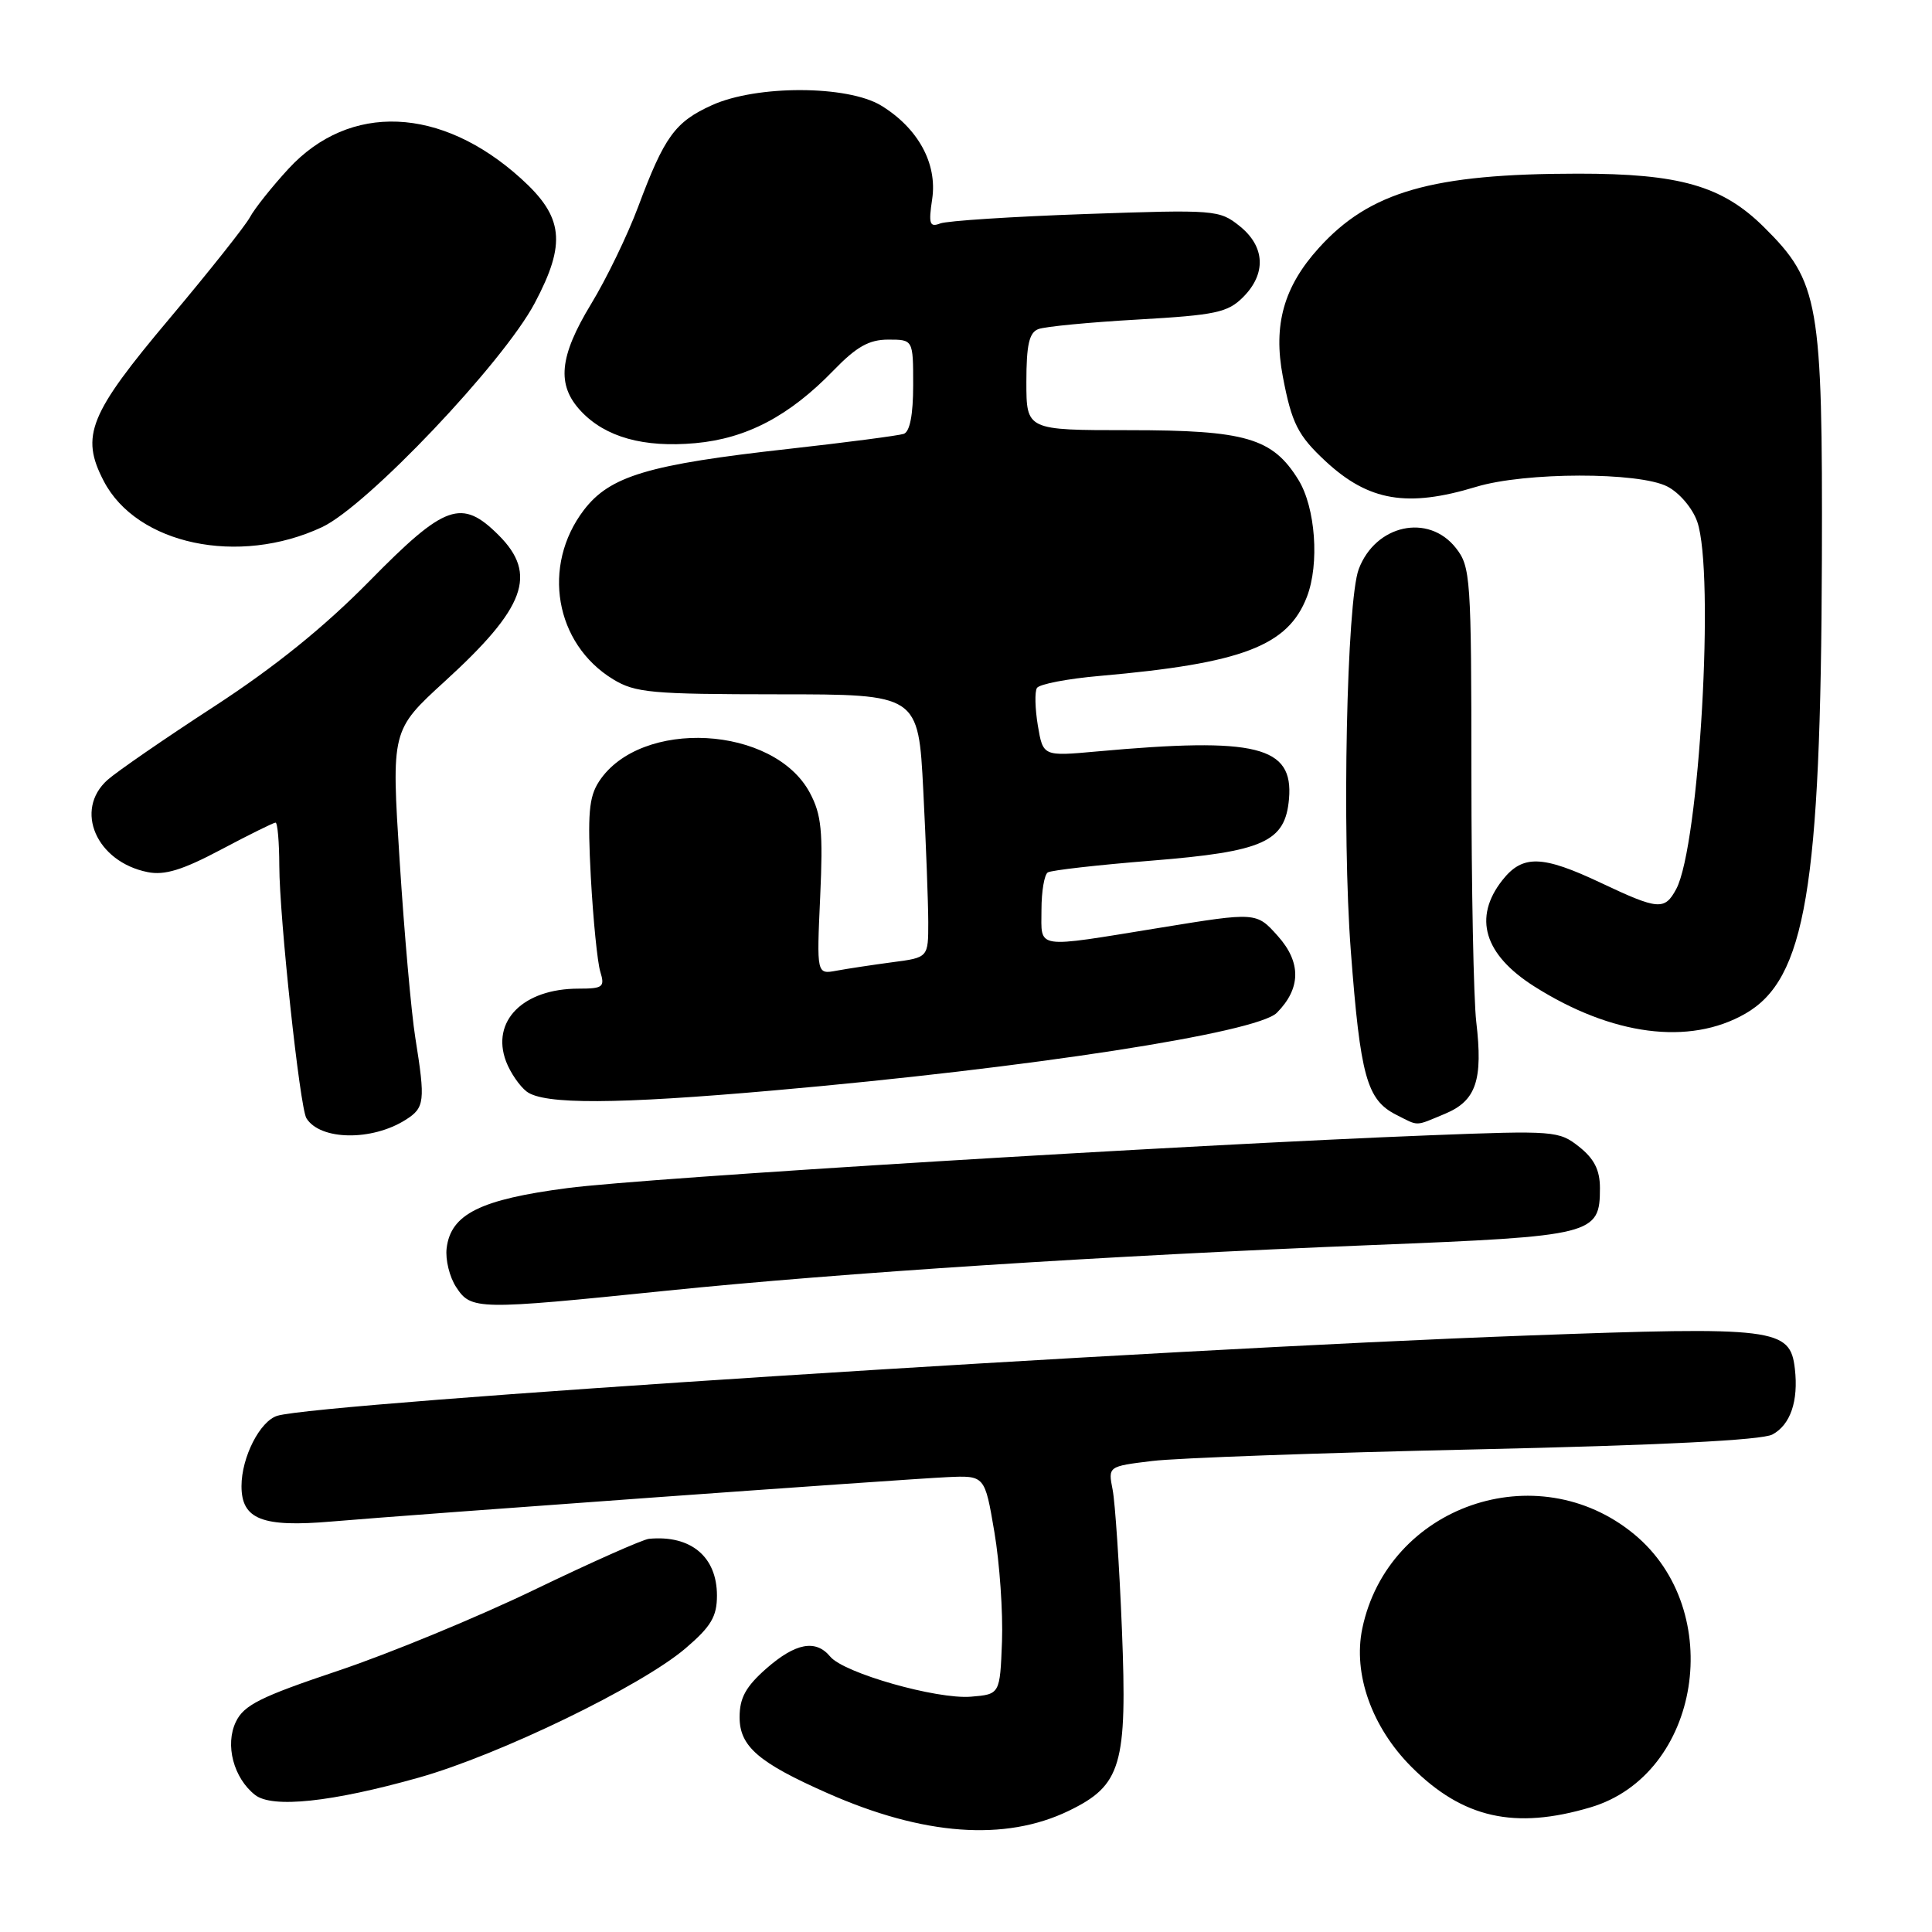 <?xml version="1.0" encoding="UTF-8" standalone="no"?>
<!DOCTYPE svg PUBLIC "-//W3C//DTD SVG 1.1//EN" "http://www.w3.org/Graphics/SVG/1.1/DTD/svg11.dtd" >
<svg xmlns="http://www.w3.org/2000/svg" xmlns:xlink="http://www.w3.org/1999/xlink" version="1.1" viewBox="0 0 256 256">
 <g >
 <path fill="currentColor"
d=" M 141.60 239.95 C 148.60 236.56 149.38 233.91 148.66 215.91 C 148.32 207.44 147.76 199.10 147.43 197.40 C 146.82 194.30 146.82 194.30 152.66 193.59 C 155.87 193.19 175.20 192.50 195.61 192.05 C 219.94 191.51 233.45 190.83 234.85 190.08 C 237.24 188.80 238.32 185.65 237.83 181.38 C 237.21 175.98 235.33 175.75 202.23 176.97 C 153.12 178.77 42.31 185.89 36.74 187.60 C 34.44 188.31 32.00 193.10 32.00 196.92 C 32.00 201.32 34.74 202.40 43.93 201.61 C 54.81 200.68 119.57 196.01 125.50 195.73 C 130.49 195.50 130.49 195.50 131.76 203.00 C 132.46 207.12 132.91 213.65 132.77 217.50 C 132.50 224.50 132.50 224.50 128.65 224.82 C 124.12 225.19 111.81 221.69 110.01 219.51 C 108.09 217.19 105.42 217.69 101.53 221.10 C 98.82 223.49 98.00 224.98 98.00 227.54 C 98.00 231.40 100.50 233.56 109.62 237.59 C 122.35 243.23 133.17 244.02 141.60 239.95 Z  M 210.76 239.48 C 225.36 235.14 228.82 213.41 216.52 203.28 C 203.65 192.67 183.90 199.54 180.51 215.79 C 179.26 221.80 181.77 228.87 187.04 234.14 C 193.82 240.92 200.70 242.47 210.76 239.48 Z  M 55.50 235.54 C 66.18 232.53 85.01 223.40 90.85 218.40 C 94.22 215.52 95.00 214.20 95.00 211.42 C 95.00 206.27 91.54 203.38 86.00 203.90 C 85.17 203.98 78.34 207.02 70.81 210.65 C 63.27 214.29 51.58 219.11 44.81 221.38 C 34.49 224.84 32.31 225.93 31.25 228.16 C 29.79 231.21 30.95 235.60 33.80 237.84 C 36.08 239.63 43.98 238.79 55.50 235.54 Z  M 88.27 171.03 C 111.58 168.65 146.40 166.40 181.97 164.97 C 211.23 163.80 212.00 163.61 212.00 157.42 C 212.00 155.04 211.24 153.54 209.25 151.96 C 206.58 149.84 205.98 149.79 189.50 150.43 C 157.15 151.69 85.70 156.06 75.25 157.42 C 63.63 158.93 59.72 160.88 59.18 165.41 C 59.00 166.91 59.57 169.23 60.45 170.56 C 62.43 173.58 63.20 173.60 88.27 171.03 Z  M 53.75 148.38 C 56.28 146.78 56.38 145.95 55.03 137.50 C 54.50 134.20 53.57 123.68 52.96 114.13 C 51.85 96.76 51.85 96.76 58.95 90.27 C 69.63 80.53 71.26 76.10 66.08 70.92 C 61.17 66.02 58.98 66.79 48.98 76.97 C 42.96 83.09 36.41 88.38 28.33 93.64 C 21.82 97.87 15.49 102.24 14.25 103.34 C 9.78 107.33 12.76 114.20 19.57 115.56 C 21.81 116.01 24.19 115.28 29.28 112.58 C 32.99 110.61 36.25 109.00 36.51 109.00 C 36.78 109.00 37.00 111.59 37.01 114.75 C 37.02 121.53 39.73 146.76 40.60 148.17 C 42.42 151.11 49.27 151.22 53.75 148.38 Z  M 191.50 147.57 C 195.60 145.85 196.52 143.12 195.61 135.38 C 195.26 132.37 194.97 117.61 194.97 102.57 C 194.96 76.51 194.86 75.09 192.91 72.61 C 189.27 67.99 182.27 69.51 180.04 75.41 C 178.44 79.65 177.80 110.39 178.99 126.00 C 180.25 142.64 181.11 145.74 185.00 147.71 C 188.07 149.26 187.41 149.27 191.50 147.57 Z  M 102.50 144.49 C 136.43 141.51 166.54 136.86 169.19 134.20 C 172.39 130.97 172.44 127.52 169.32 124.03 C 166.48 120.85 166.48 120.85 153.72 122.93 C 136.90 125.66 138.00 125.83 138.00 120.56 C 138.00 118.12 138.38 115.88 138.84 115.60 C 139.30 115.31 145.49 114.61 152.59 114.04 C 167.47 112.84 170.30 111.56 170.80 105.85 C 171.40 98.86 166.52 97.65 145.36 99.57 C 138.21 100.22 138.21 100.22 137.52 96.14 C 137.15 93.91 137.09 91.66 137.40 91.16 C 137.72 90.65 141.47 89.93 145.74 89.56 C 164.62 87.90 170.66 85.59 173.17 79.09 C 174.86 74.71 174.31 67.24 172.04 63.57 C 168.62 58.04 165.07 57.00 149.60 57.00 C 136.00 57.00 136.00 57.00 136.00 50.61 C 136.00 45.70 136.37 44.07 137.58 43.61 C 138.45 43.27 144.40 42.70 150.79 42.34 C 161.09 41.75 162.68 41.41 164.71 39.38 C 167.82 36.27 167.64 32.66 164.25 29.95 C 161.58 27.81 161.00 27.76 143.86 28.36 C 134.15 28.70 125.48 29.26 124.58 29.61 C 123.18 30.15 123.02 29.67 123.52 26.37 C 124.22 21.67 121.65 16.98 116.76 13.99 C 112.30 11.28 100.25 11.25 94.33 13.94 C 89.45 16.15 88.04 18.09 84.57 27.37 C 83.16 31.15 80.35 36.95 78.33 40.27 C 74.08 47.27 73.73 51.02 76.98 54.48 C 80.22 57.93 85.28 59.34 92.15 58.72 C 98.94 58.10 104.60 55.12 110.45 49.08 C 113.50 45.93 115.16 45.00 117.70 45.00 C 121.00 45.00 121.00 45.00 121.00 51.03 C 121.00 54.96 120.56 57.21 119.75 57.49 C 119.06 57.72 112.20 58.62 104.50 59.48 C 85.88 61.55 80.81 63.07 77.36 67.59 C 71.74 74.97 73.52 85.30 81.24 90.01 C 84.18 91.80 86.30 91.99 103.10 92.00 C 121.69 92.00 121.69 92.00 122.34 104.75 C 122.70 111.76 122.99 119.61 123.00 122.19 C 123.00 126.88 123.00 126.88 118.25 127.50 C 115.64 127.85 112.31 128.35 110.85 128.62 C 108.21 129.11 108.21 129.11 108.68 118.81 C 109.07 110.16 108.85 107.95 107.32 105.07 C 102.57 96.12 84.87 95.16 79.38 103.54 C 78.03 105.61 77.84 107.83 78.29 116.27 C 78.60 121.90 79.16 127.51 79.54 128.75 C 80.17 130.79 79.90 131.00 76.66 131.00 C 69.31 131.00 65.03 135.31 67.06 140.66 C 67.62 142.13 68.85 143.92 69.79 144.64 C 72.07 146.37 81.65 146.33 102.50 144.49 Z  M 231.24 134.33 C 239.25 129.75 241.27 117.76 241.41 74.00 C 241.51 40.02 241.04 37.33 233.73 30.09 C 228.21 24.62 222.57 23.00 209.07 23.01 C 189.75 23.02 181.49 25.39 174.74 32.87 C 170.10 38.00 168.68 43.06 169.98 49.89 C 171.16 56.10 171.97 57.70 175.66 61.13 C 181.36 66.41 186.47 67.28 195.59 64.51 C 202.08 62.54 217.17 62.52 220.94 64.47 C 222.53 65.29 224.27 67.34 224.89 69.12 C 227.24 75.86 225.17 112.07 222.11 117.80 C 220.58 120.65 219.74 120.58 212.16 117.00 C 204.34 113.30 201.75 113.23 199.07 116.63 C 195.17 121.59 196.64 126.48 203.29 130.70 C 213.60 137.23 223.84 138.56 231.24 134.33 Z  M 42.67 69.85 C 48.63 67.06 66.66 48.07 70.85 40.17 C 75.06 32.23 74.68 28.75 69.03 23.65 C 58.45 14.08 46.33 13.58 38.23 22.36 C 36.03 24.75 33.73 27.64 33.12 28.78 C 32.50 29.93 27.73 35.94 22.51 42.15 C 11.80 54.87 10.63 57.75 13.74 63.73 C 18.11 72.16 31.62 75.02 42.67 69.85 Z "/>
</g>
</svg>